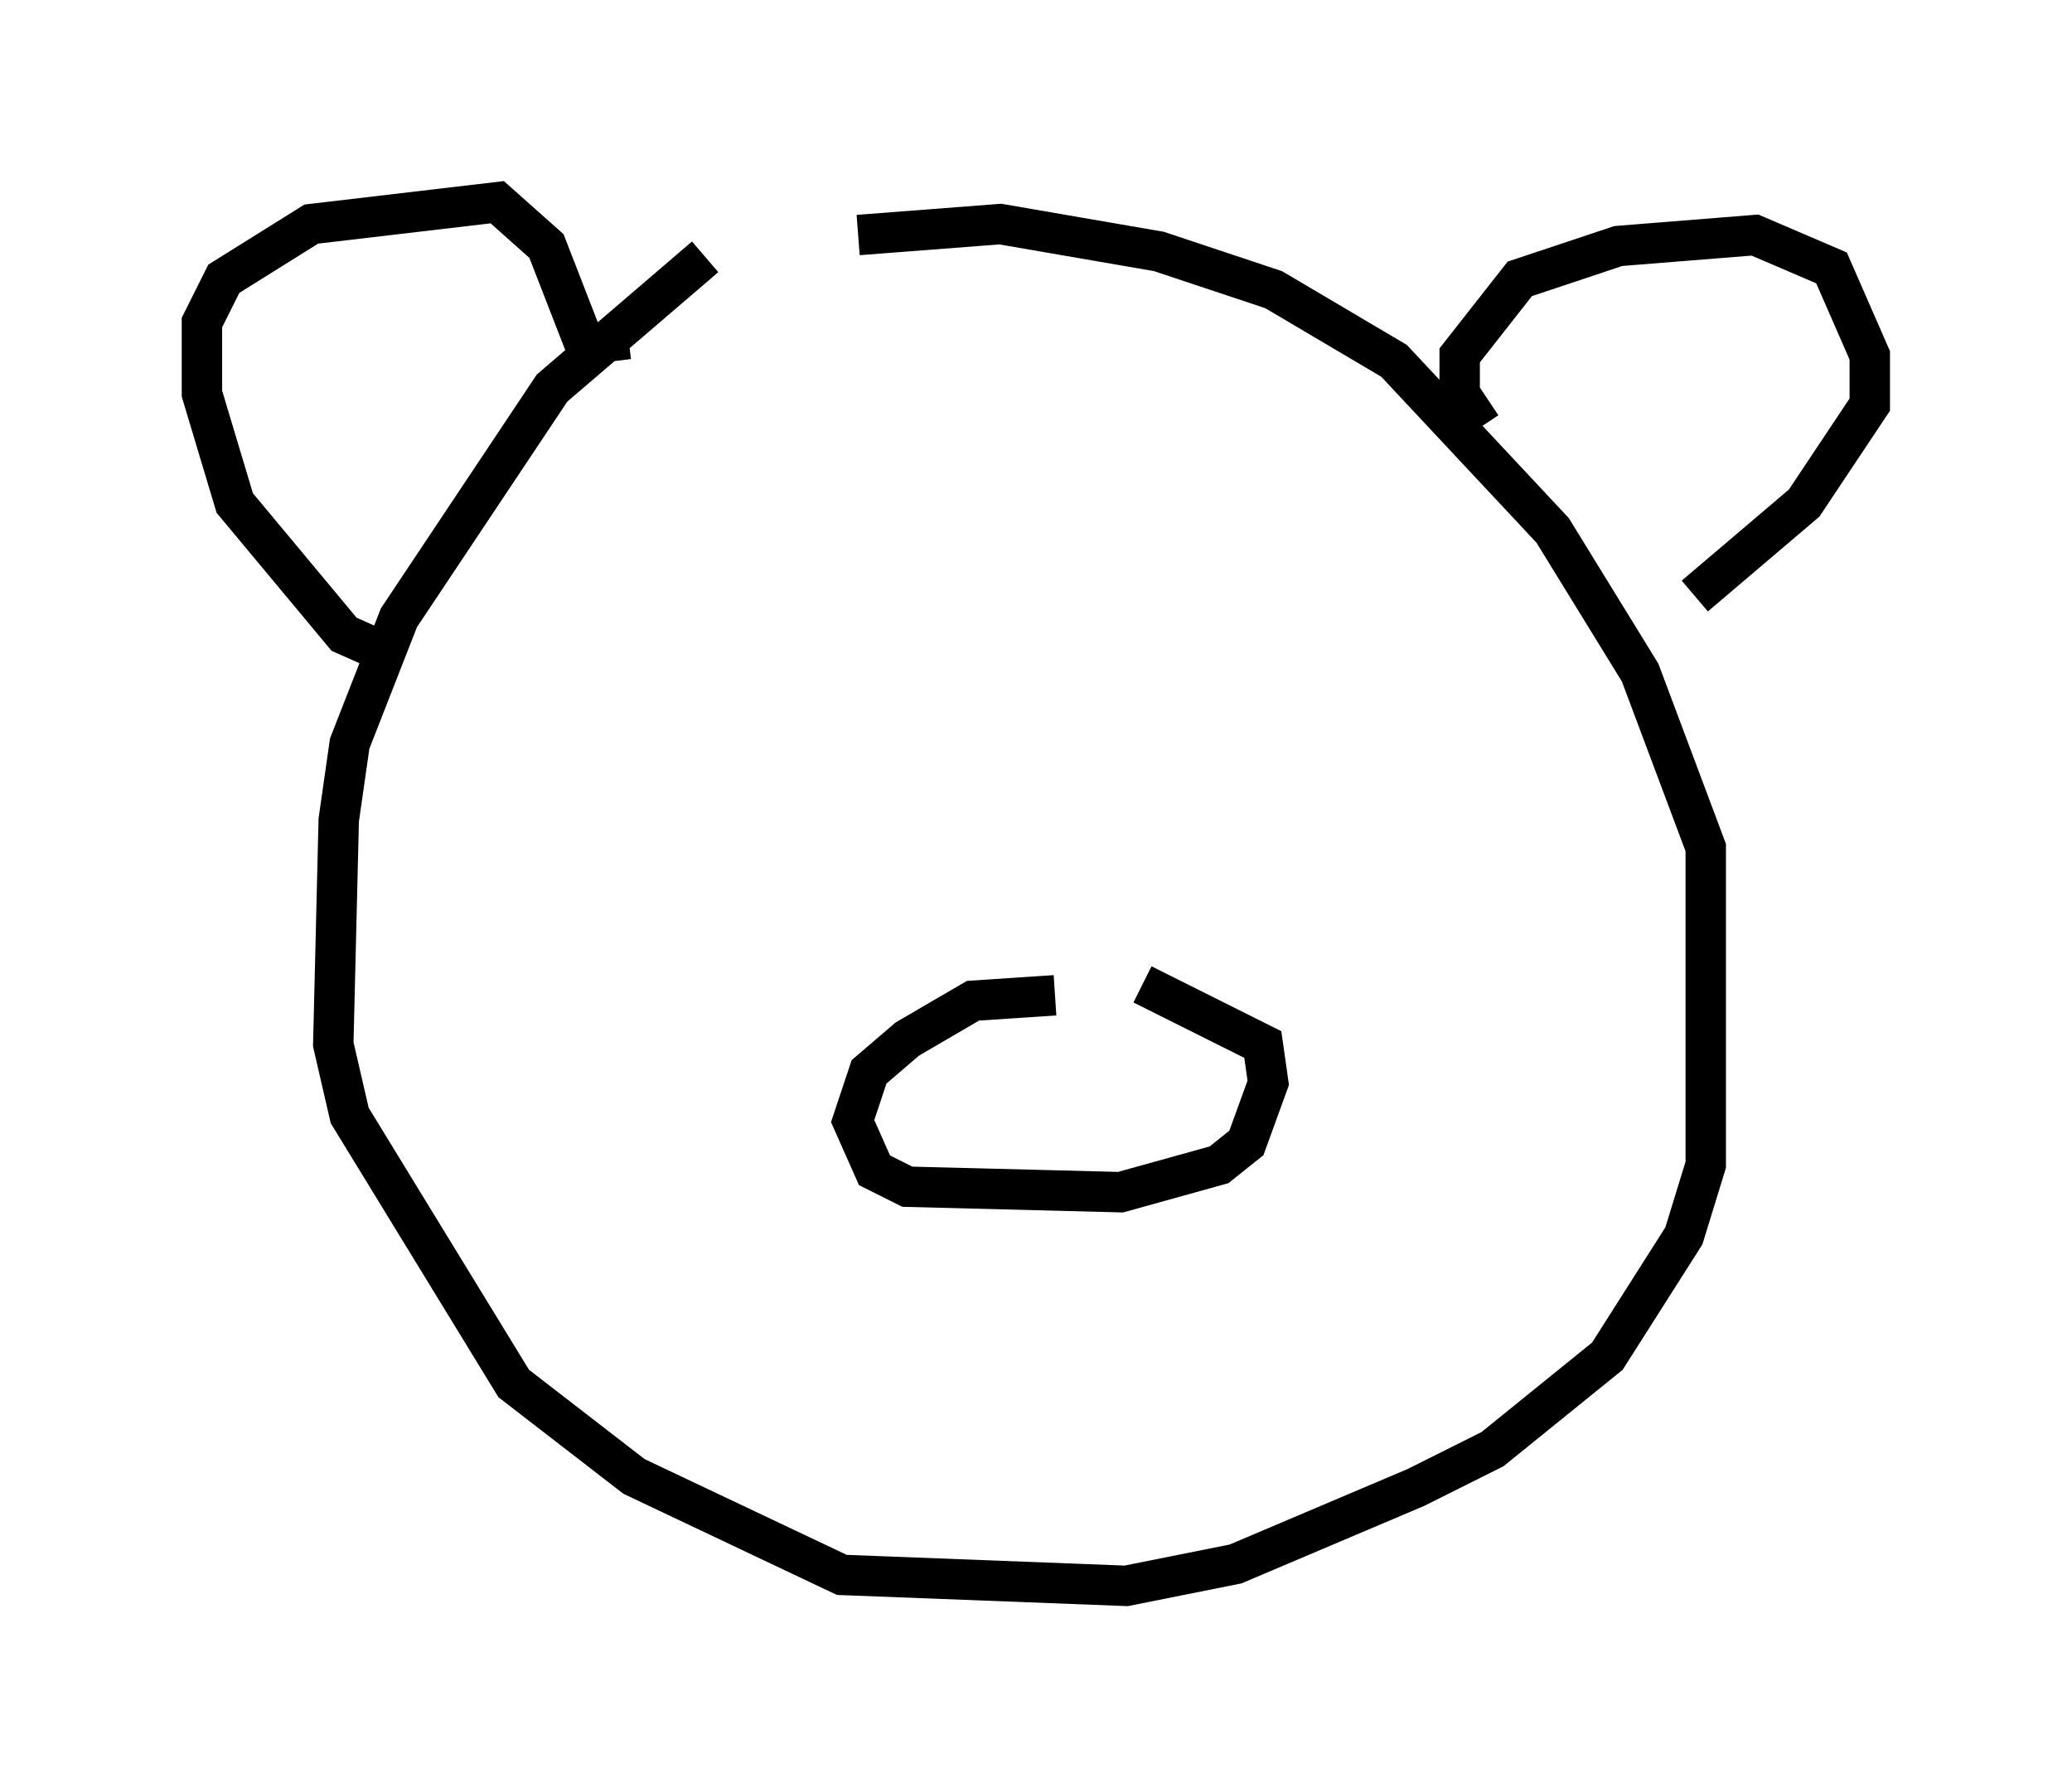<?xml version="1.0" encoding="utf-8" ?>
<svg baseProfile="full" height="44.235" version="1.1" width="51.272" xmlns="http://www.w3.org/2000/svg" xmlns:ev="http://www.w3.org/2001/xml-events" xmlns:xlink="http://www.w3.org/1999/xlink"><defs /><rect fill="white" height="44.235" width="51.272" x="0" y="0" /><path d="M18.396, 6.083 m-0.947, 0.271 l-3.789, 3.248 -3.789, 5.683 l-1.218, 3.112 -0.271, 1.894 l-0.135, 5.548 0.406, 1.759 l4.059, 6.631 2.977, 2.3 l5.142, 2.436 7.036, 0.271 l2.706, -0.541 4.465, -1.894 l1.894, -0.947 2.842, -2.3 l1.894, -2.977 0.541, -1.759 l0.0, -7.848 -1.624, -4.33 l-2.165, -3.518 -3.924, -4.195 l-2.977, -1.759 -2.842, -0.947 l-3.924, -0.677 -3.518, 0.271 m-11.502, 10.419 l-1.218, -0.541 -2.706, -3.248 l-0.812, -2.706 0.0, -1.759 l0.541, -1.083 2.165, -1.353 l4.601, -0.541 1.218, 1.083 l0.947, 2.436 1.083, -0.135 m21.109, 2.165 l-0.541, -0.812 0.0, -0.947 l1.488, -1.894 2.436, -0.812 l3.383, -0.271 1.894, 0.812 l0.947, 2.165 0.0, 1.218 l-1.624, 2.436 -2.706, 2.3 m-15.832, 9.878 l-2.03, 0.135 -1.624, 0.947 l-0.947, 0.812 -0.406, 1.218 l0.541, 1.218 0.812, 0.406 l5.277, 0.135 2.436, -0.677 l0.677, -0.541 0.541, -1.488 l-0.135, -0.947 -2.977, -1.488 m-8.119, -9.743 l0.0, 0.0 m9.878, -1.218 l0.0, 0.0 m-9.337, 3.112 l0.0, 0.0 m0.271, 0.406 l0.0, 0.0 m0.677, -2.977 " fill="none" stroke="black" stroke-width="1" /></svg>
